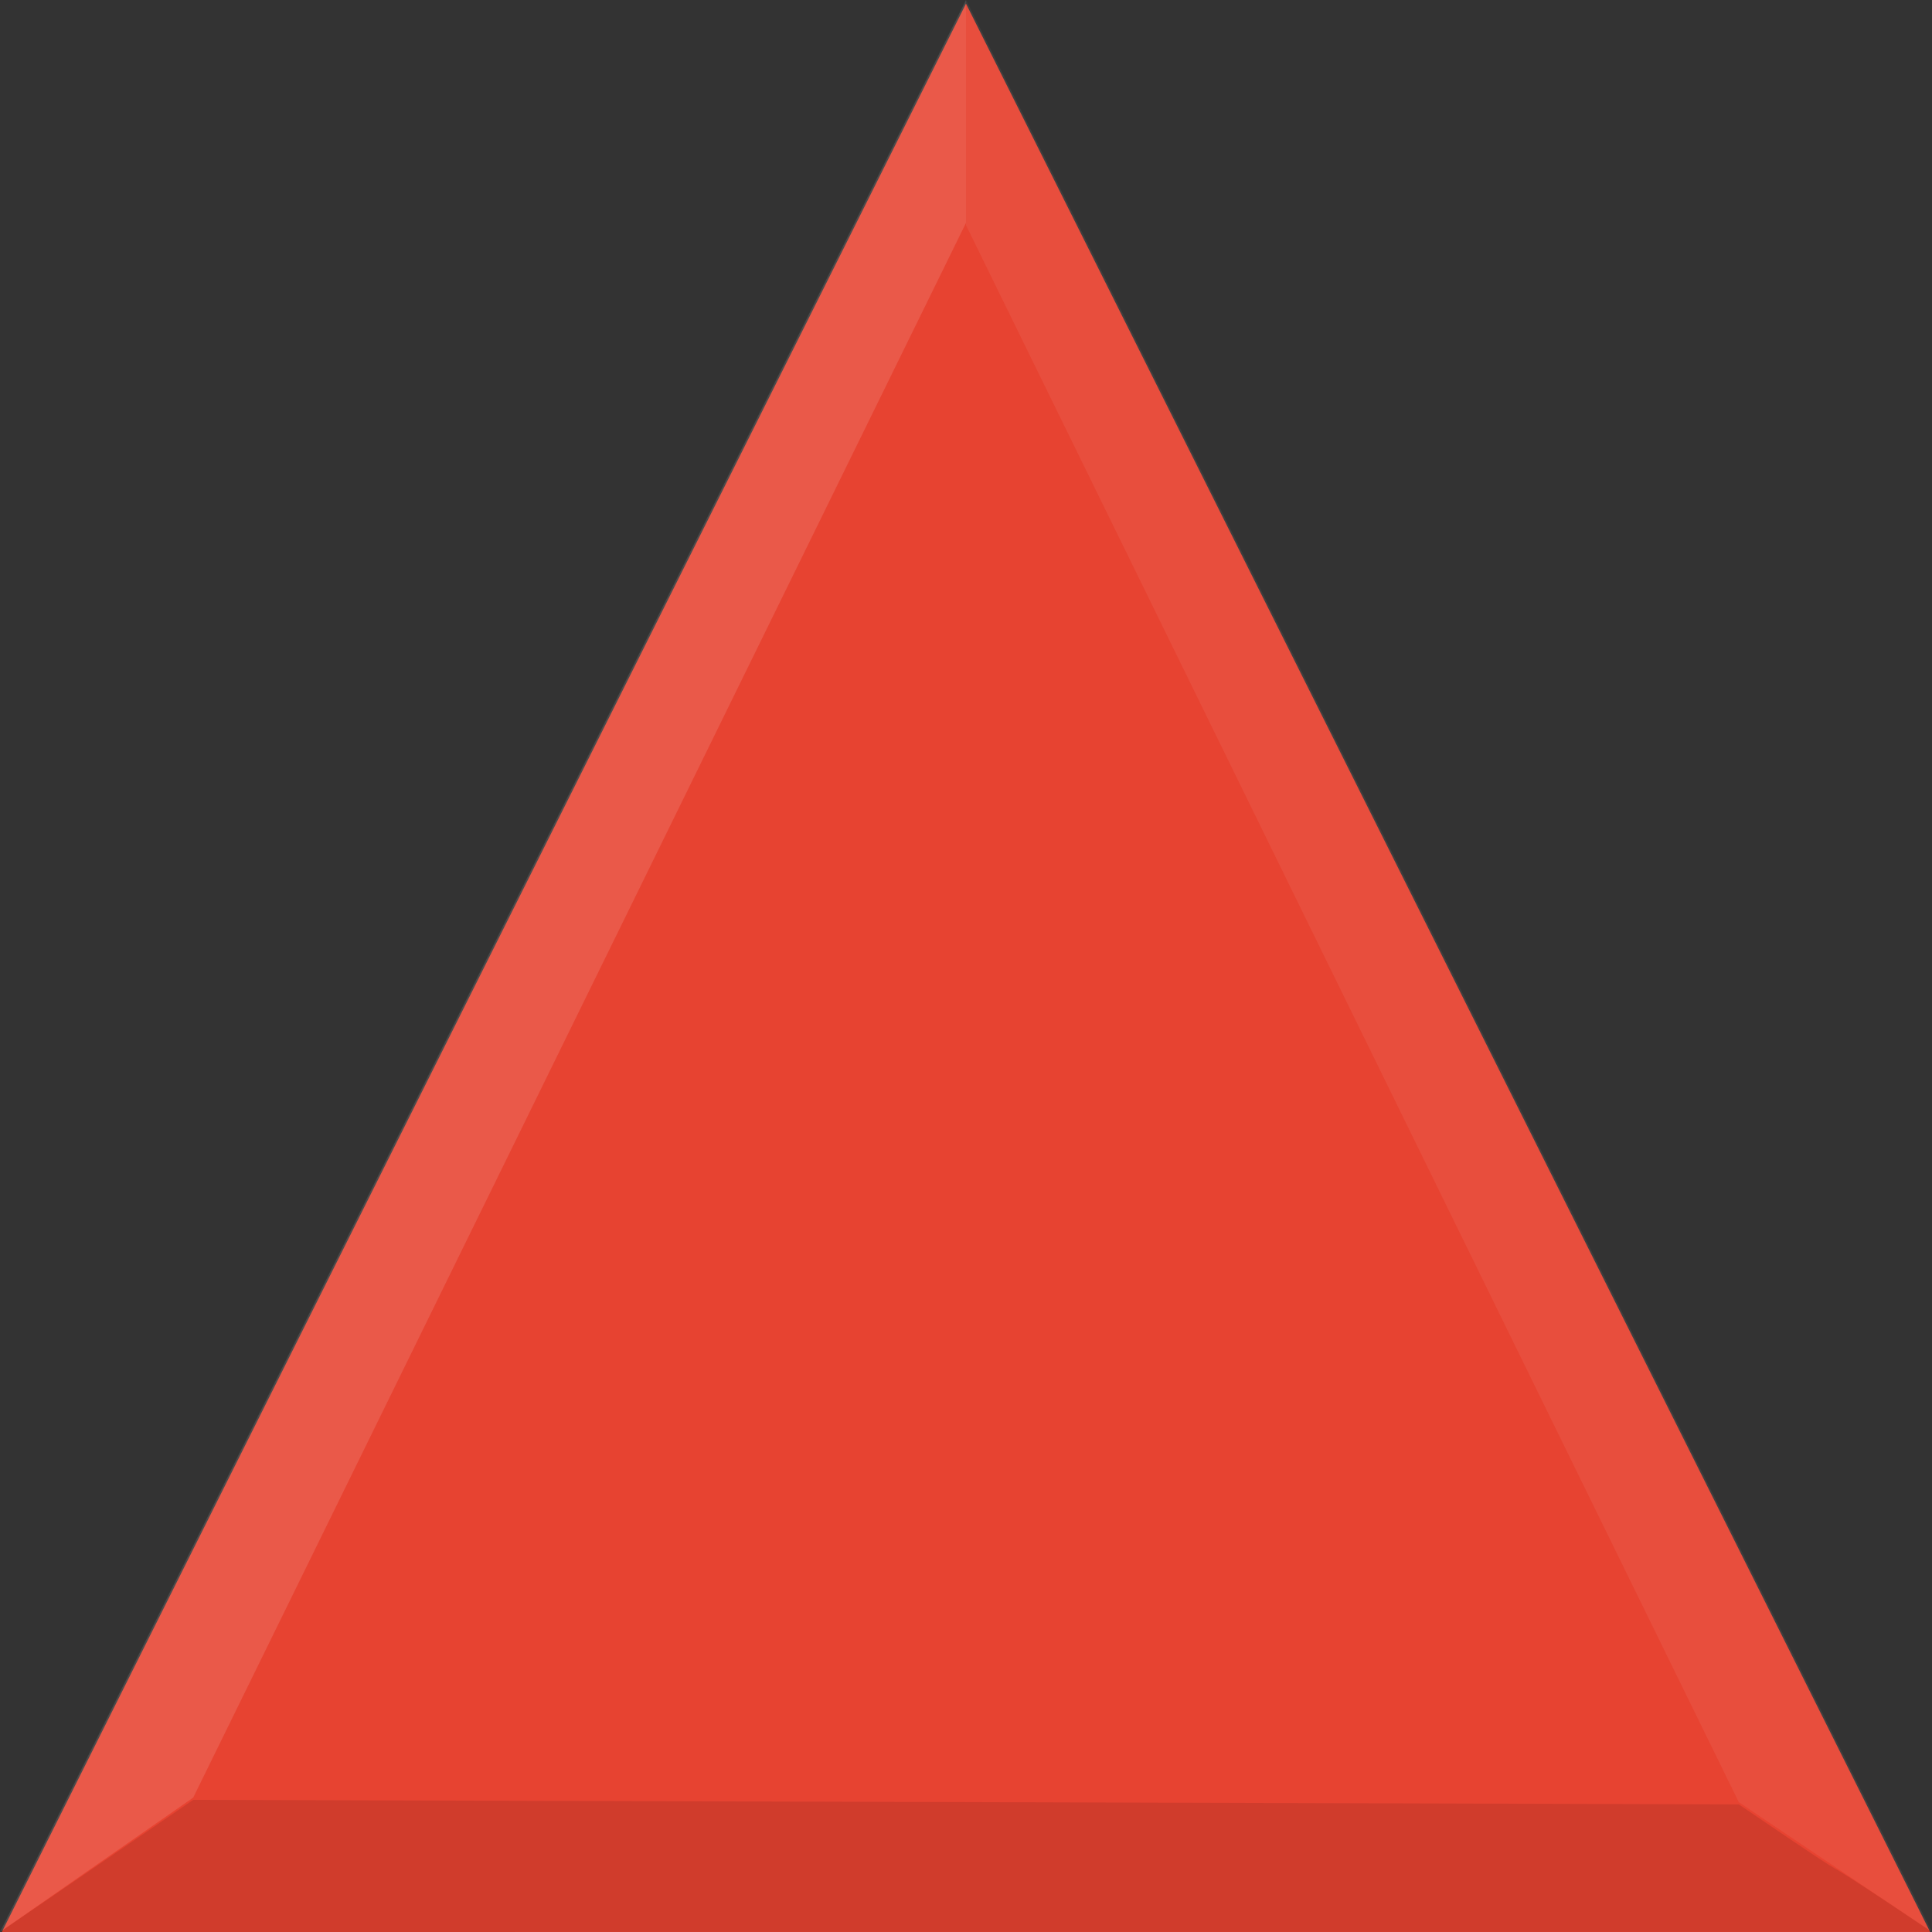 <?xml version="1.0" encoding="UTF-8" standalone="no"?>
<svg xmlns:rdf="http://www.w3.org/1999/02/22-rdf-syntax-ns#" xmlns="http://www.w3.org/2000/svg" height="20" width="20" version="1.1" xmlns:cc="http://creativecommons.org/ns#" xmlns:dc="http://purl.org/dc/elements/1.1/">
<rect width="100%" height="100%" fill="#333333" stroke="none"/>
<g transform="translate(0,-1032.362)">
<path fill-rule="evenodd" d="m10,1032.4,10,20-20,0z" fill="#e74331"/>
</g>
<path fill-opacity="0.118" d="M0,20,2,18.609,10,2.307,10-0z" fill="#FFF"/>
<path fill-opacity="0.098" d="m0,20,2-1.368,16,0.047c1.701,1.156,0.279,0.169,2,1.32z" fill="#000"/>
<path fill-opacity="0.059" d="M20,20,10,0,10,2.331,18,18.656z" fill="#FFF"/>
</svg>
